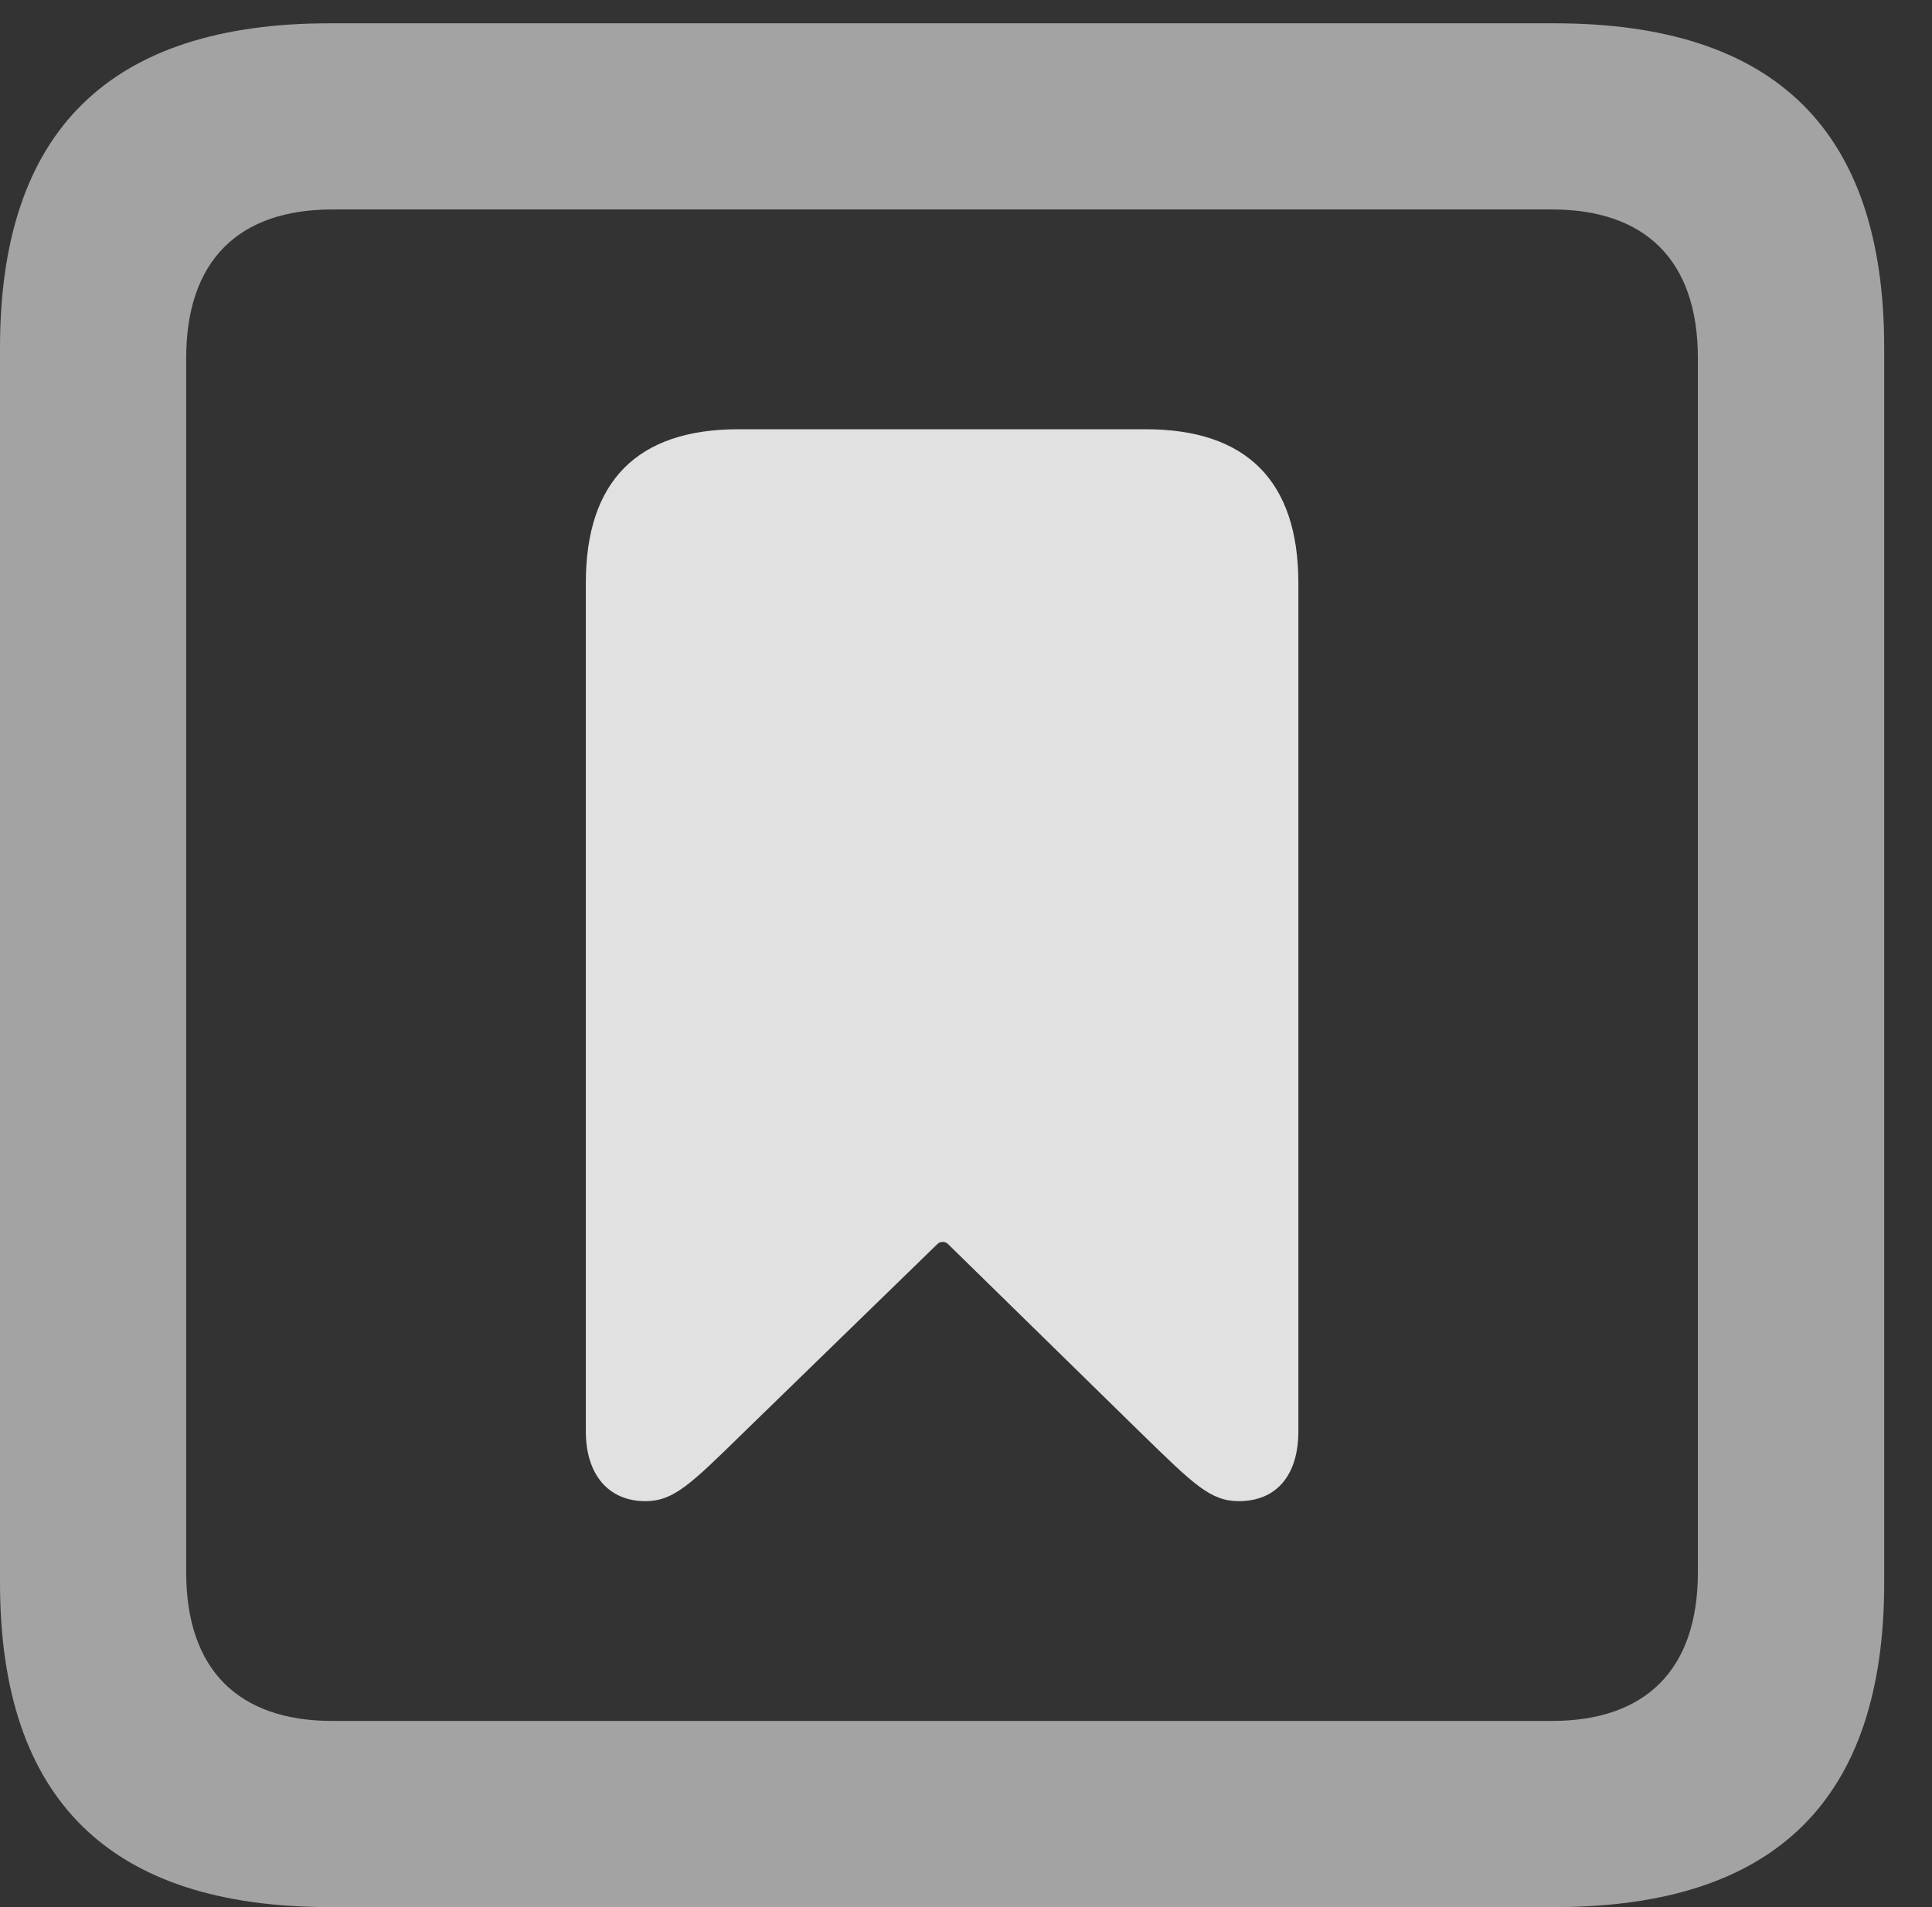 <?xml version="1.0" encoding="UTF-8"?>
<!--Generator: Apple Native CoreSVG 232.5-->
<!DOCTYPE svg
PUBLIC "-//W3C//DTD SVG 1.1//EN"
       "http://www.w3.org/Graphics/SVG/1.1/DTD/svg11.dtd">
<svg version="1.1" xmlns="http://www.w3.org/2000/svg" xmlns:xlink="http://www.w3.org/1999/xlink" width="14.59" height="14.404">
 <rect width="100%" height="100%" fill="#333333" stroke="none"/>
 <g>
  <rect height="14.404" opacity="0" width="14.59" x="0" y="0"/>
  <path d="M2.49 14.404L11.738 14.404C13.408 14.404 14.229 13.594 14.229 11.953L14.229 2.627C14.229 0.986 13.408 0.176 11.738 0.176L2.49 0.176C0.83 0.176 0 0.986 0 2.627L0 11.953C0 13.594 0.83 14.404 2.49 14.404ZM2.51 12.998C1.807 12.998 1.406 12.617 1.406 11.875L1.406 2.705C1.406 1.963 1.807 1.582 2.51 1.582L11.719 1.582C12.422 1.582 12.822 1.963 12.822 2.705L12.822 11.875C12.822 12.617 12.422 12.998 11.719 12.998Z" fill="#ffffff" fill-opacity="0.55"/>
  <path d="M4.873 11.338C5.088 11.338 5.215 11.211 5.615 10.82L7.08 9.395C7.1 9.375 7.139 9.375 7.158 9.395L8.613 10.82C9.014 11.211 9.141 11.338 9.355 11.338C9.639 11.338 9.805 11.143 9.805 10.81L9.805 4.404C9.805 3.633 9.414 3.242 8.652 3.242L5.576 3.242C4.814 3.242 4.424 3.633 4.424 4.404L4.424 10.81C4.424 11.143 4.6 11.338 4.873 11.338Z" fill="#ffffff" fill-opacity="0.85"/>
 </g>
</svg>
